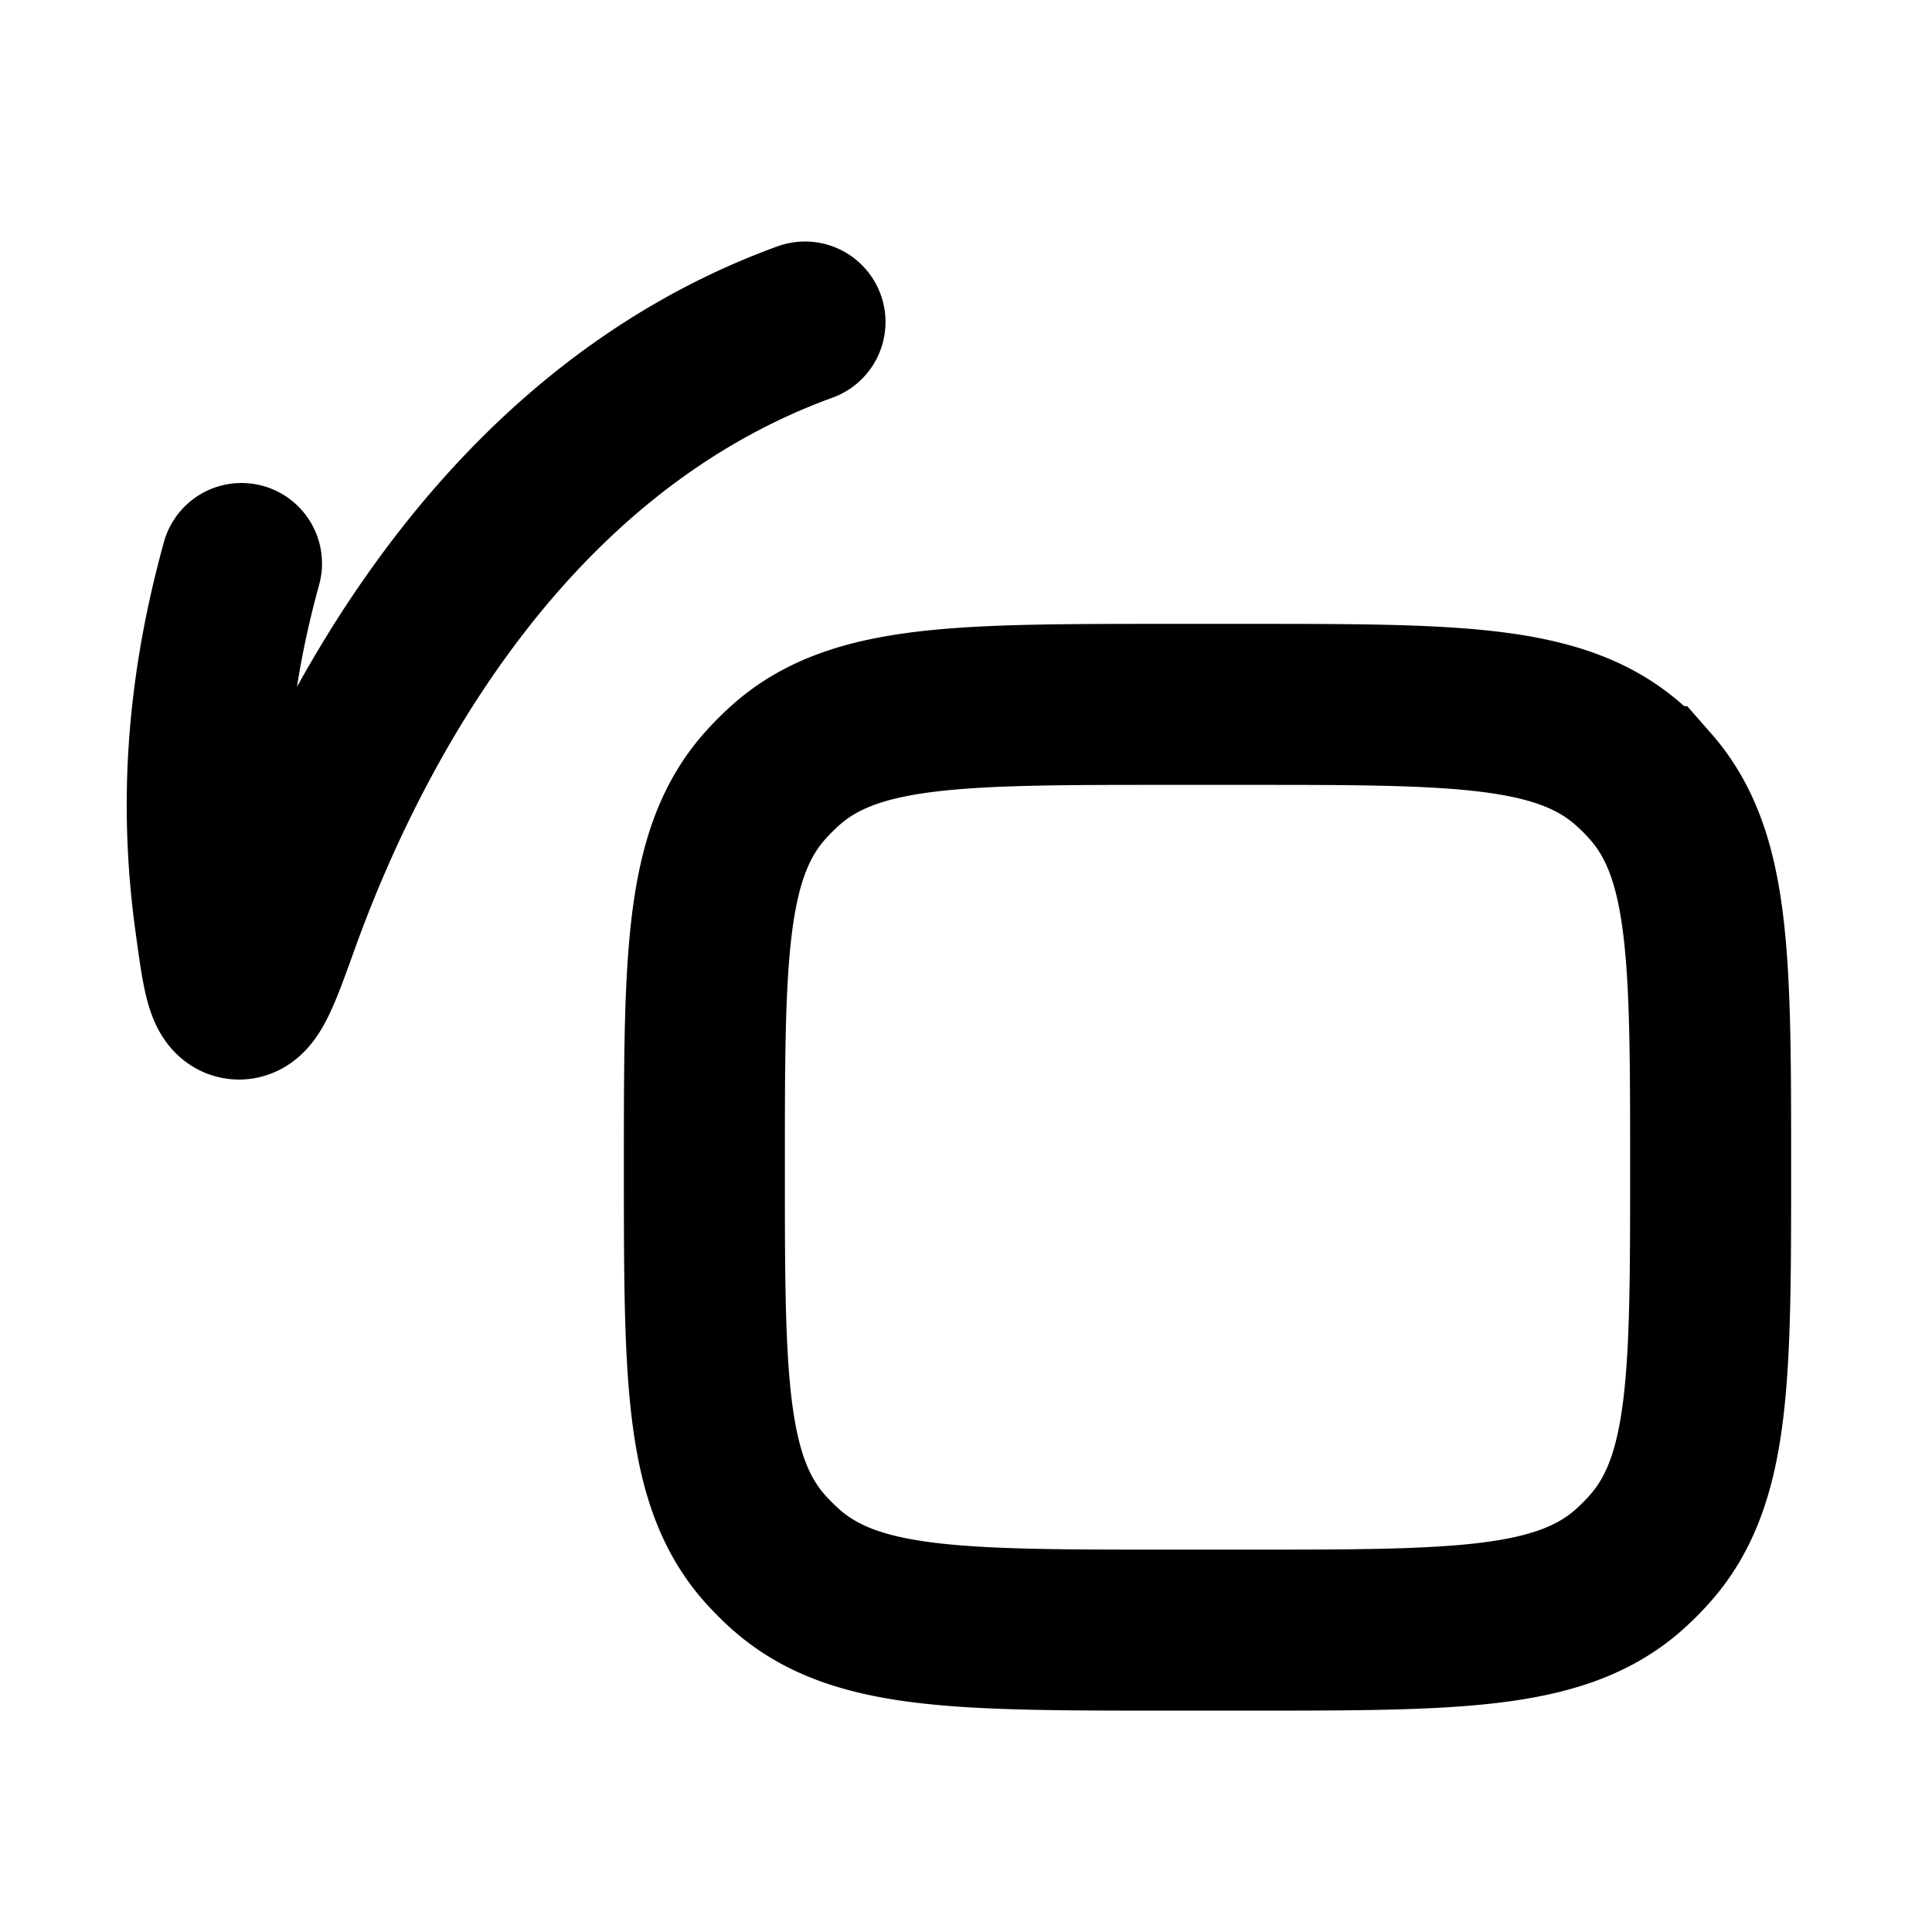 <svg xmlns="http://www.w3.org/2000/svg" width="24" height="24" viewBox="0 0 24 24" fill="none">
    <path stroke="currentColor" stroke-linecap="round" stroke-width="2" d="M10 4c-3.853 1.401-5.743 5.257-6.53 7.44-.236.657-.355.986-.511.97-.156-.017-.2-.347-.29-1.008C2.472 9.936 2.582 8.515 3 7m11.5 13.25h1c2.586 0 3.88 0 4.728-.744.098-.087.191-.18.277-.278.745-.849.745-2.142.745-4.728v0c0-2.586 0-3.88-.744-4.728a2.99 2.99 0 0 0-.278-.278c-.849-.744-2.142-.744-4.728-.744h-1c-2.586 0-3.88 0-4.728.744-.098.087-.191.18-.278.278-.744.849-.744 2.142-.744 4.728v0c0 2.586 0 3.879.744 4.728.087.098.18.191.278.277.849.745 2.142.745 4.728.745Z"/>
</svg>